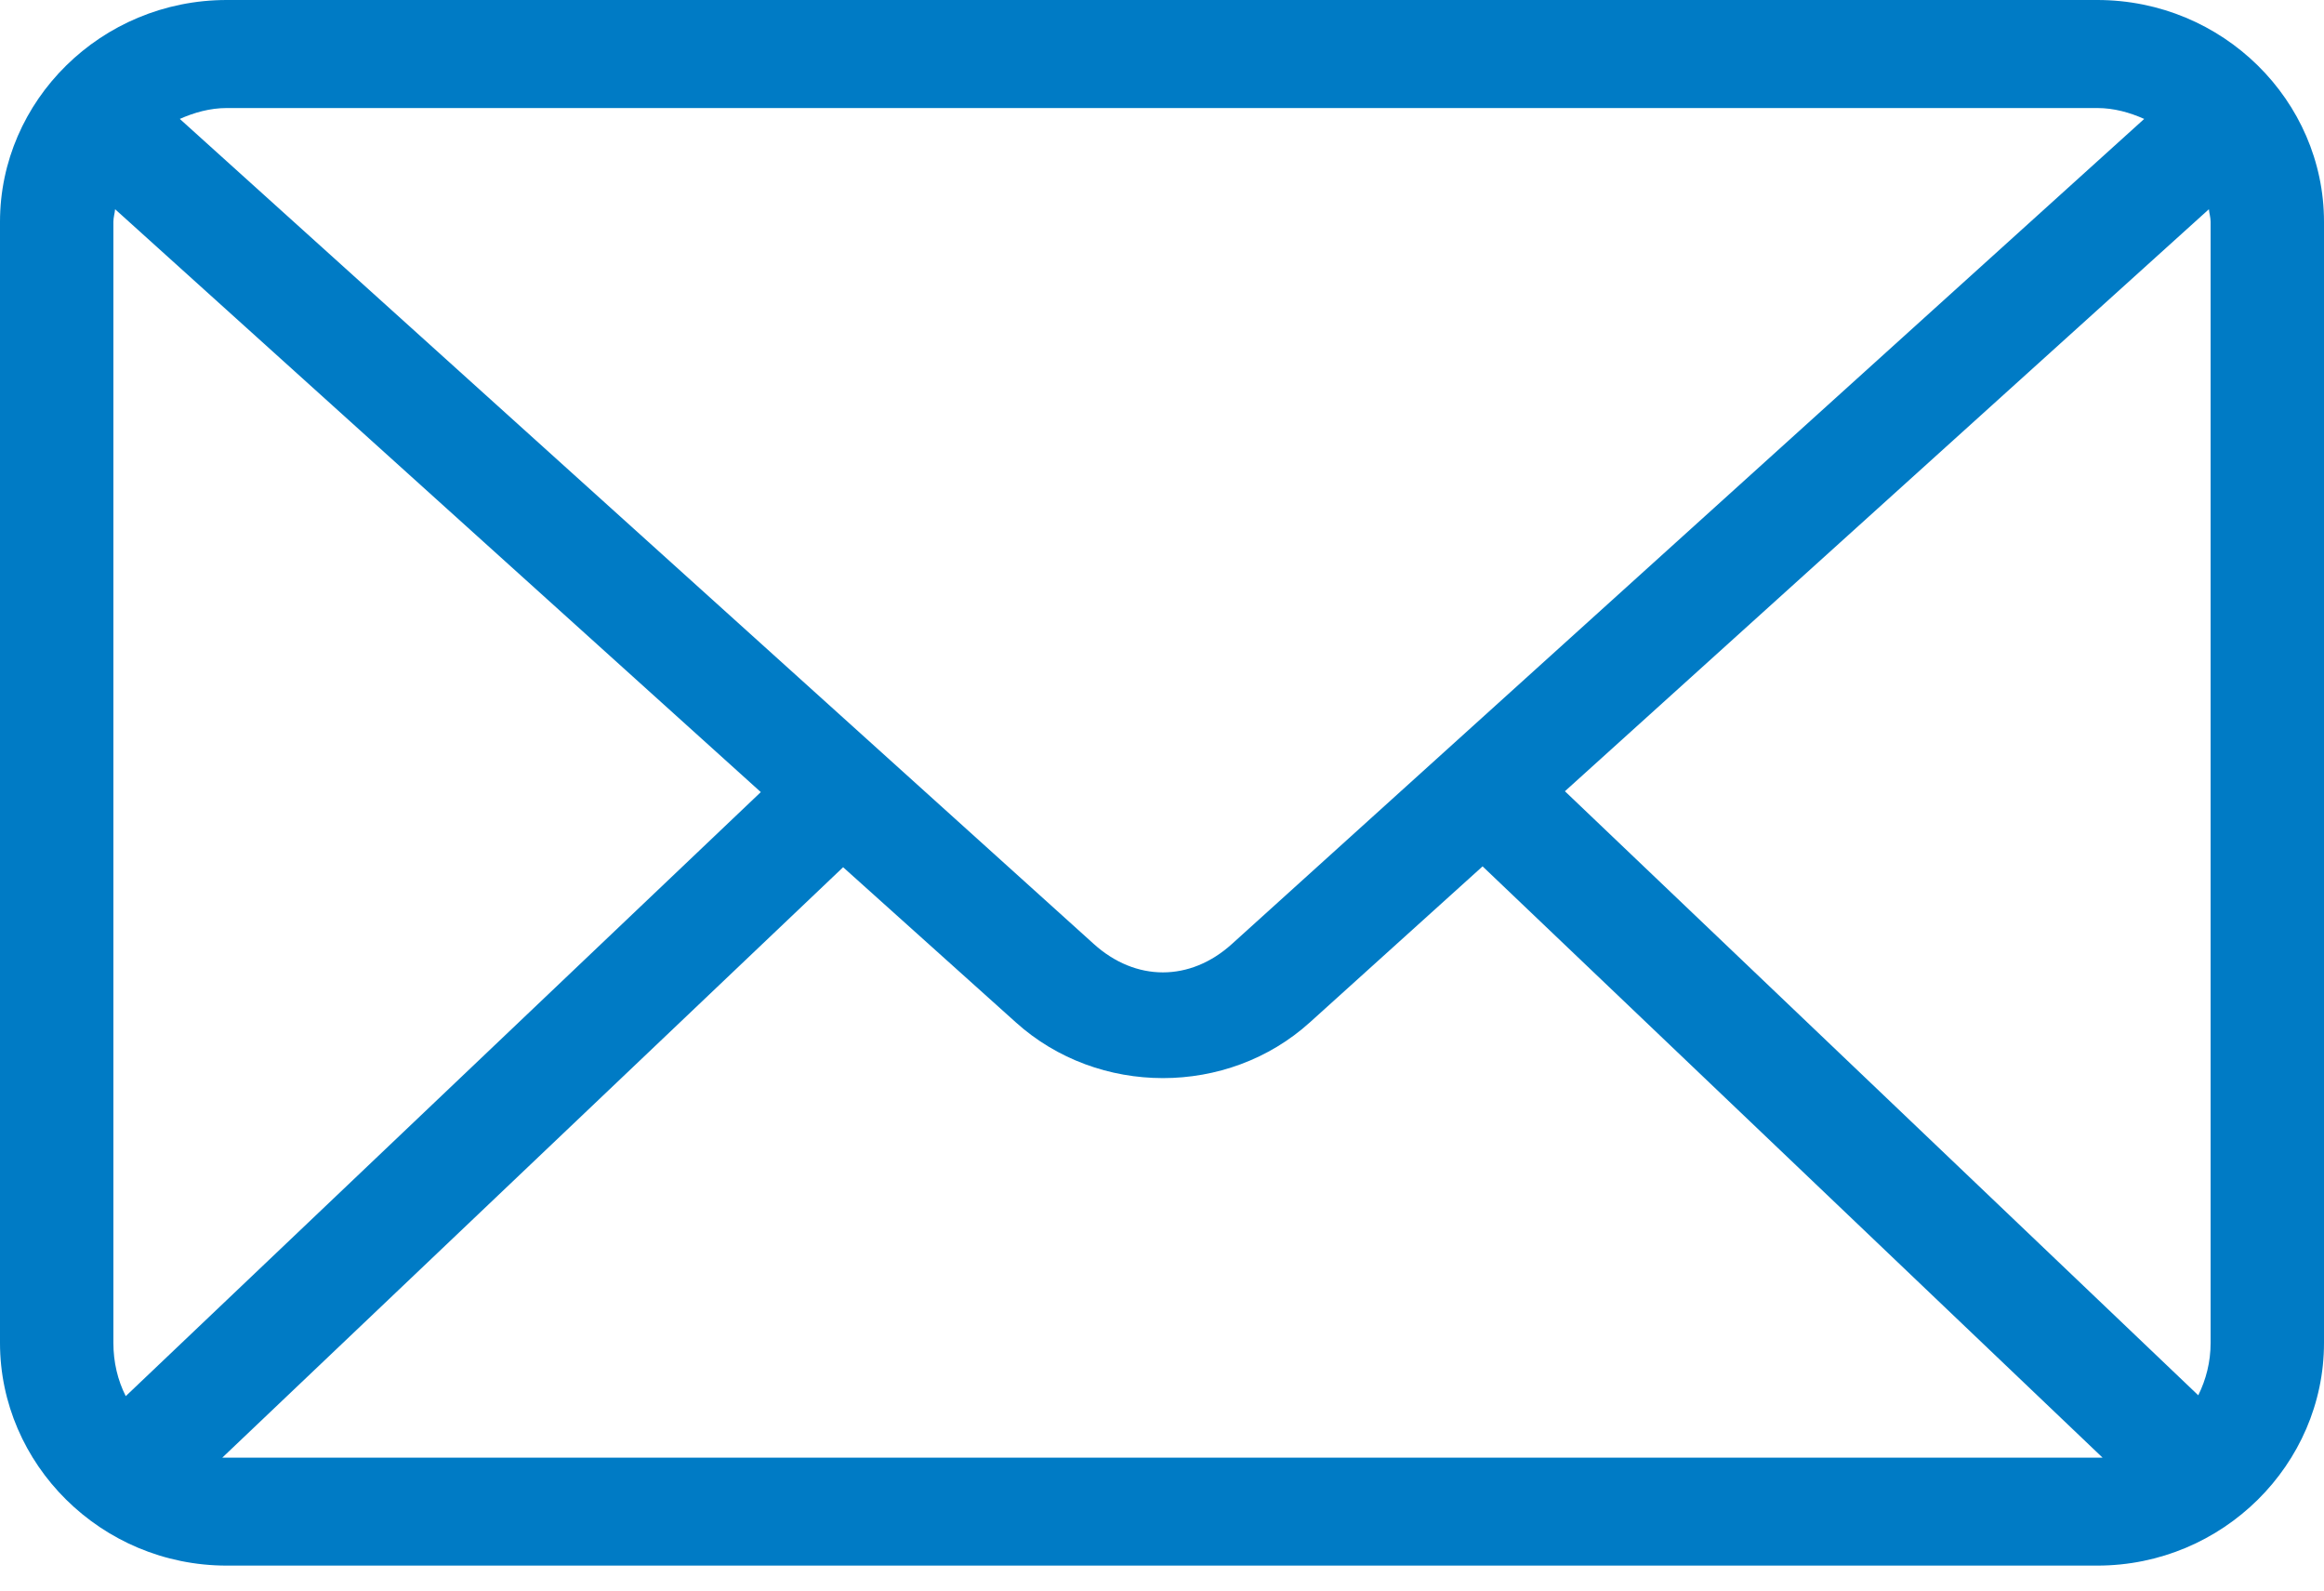 <svg width="19" height="13" viewBox="0 0 19 13" fill="none" xmlns="http://www.w3.org/2000/svg">
<path d="M1.854 0C0.825 0 0 0.824 0 1.813V10.976C0 11.966 0.825 12.796 1.854 12.796H17.146C18.175 12.796 19 11.966 19 10.976V1.813C19 0.824 18.175 0 17.146 0H1.854H1.854ZM1.854 0.883H17.146C17.284 0.883 17.413 0.92 17.53 0.972L10.072 7.715C9.73 8.025 9.285 8.025 8.942 7.715L1.47 0.972C1.587 0.92 1.717 0.883 1.854 0.883H1.854ZM0.941 1.71L6.22 6.474L1.028 11.411C0.963 11.282 0.927 11.135 0.927 10.976V1.813C0.927 1.777 0.938 1.744 0.941 1.71H0.941ZM18.059 1.71C18.062 1.744 18.073 1.777 18.073 1.813V10.976C18.073 11.133 18.035 11.277 17.972 11.404L12.794 6.467L18.059 1.71H18.059ZM12.121 7.081L17.19 11.914C17.175 11.914 17.161 11.914 17.146 11.914H1.854C1.841 11.914 1.83 11.914 1.817 11.914L6.893 7.088L8.305 8.356C8.978 8.963 10.037 8.964 10.709 8.356L12.121 7.081Z" fill="#007BC5"/>
</svg>
